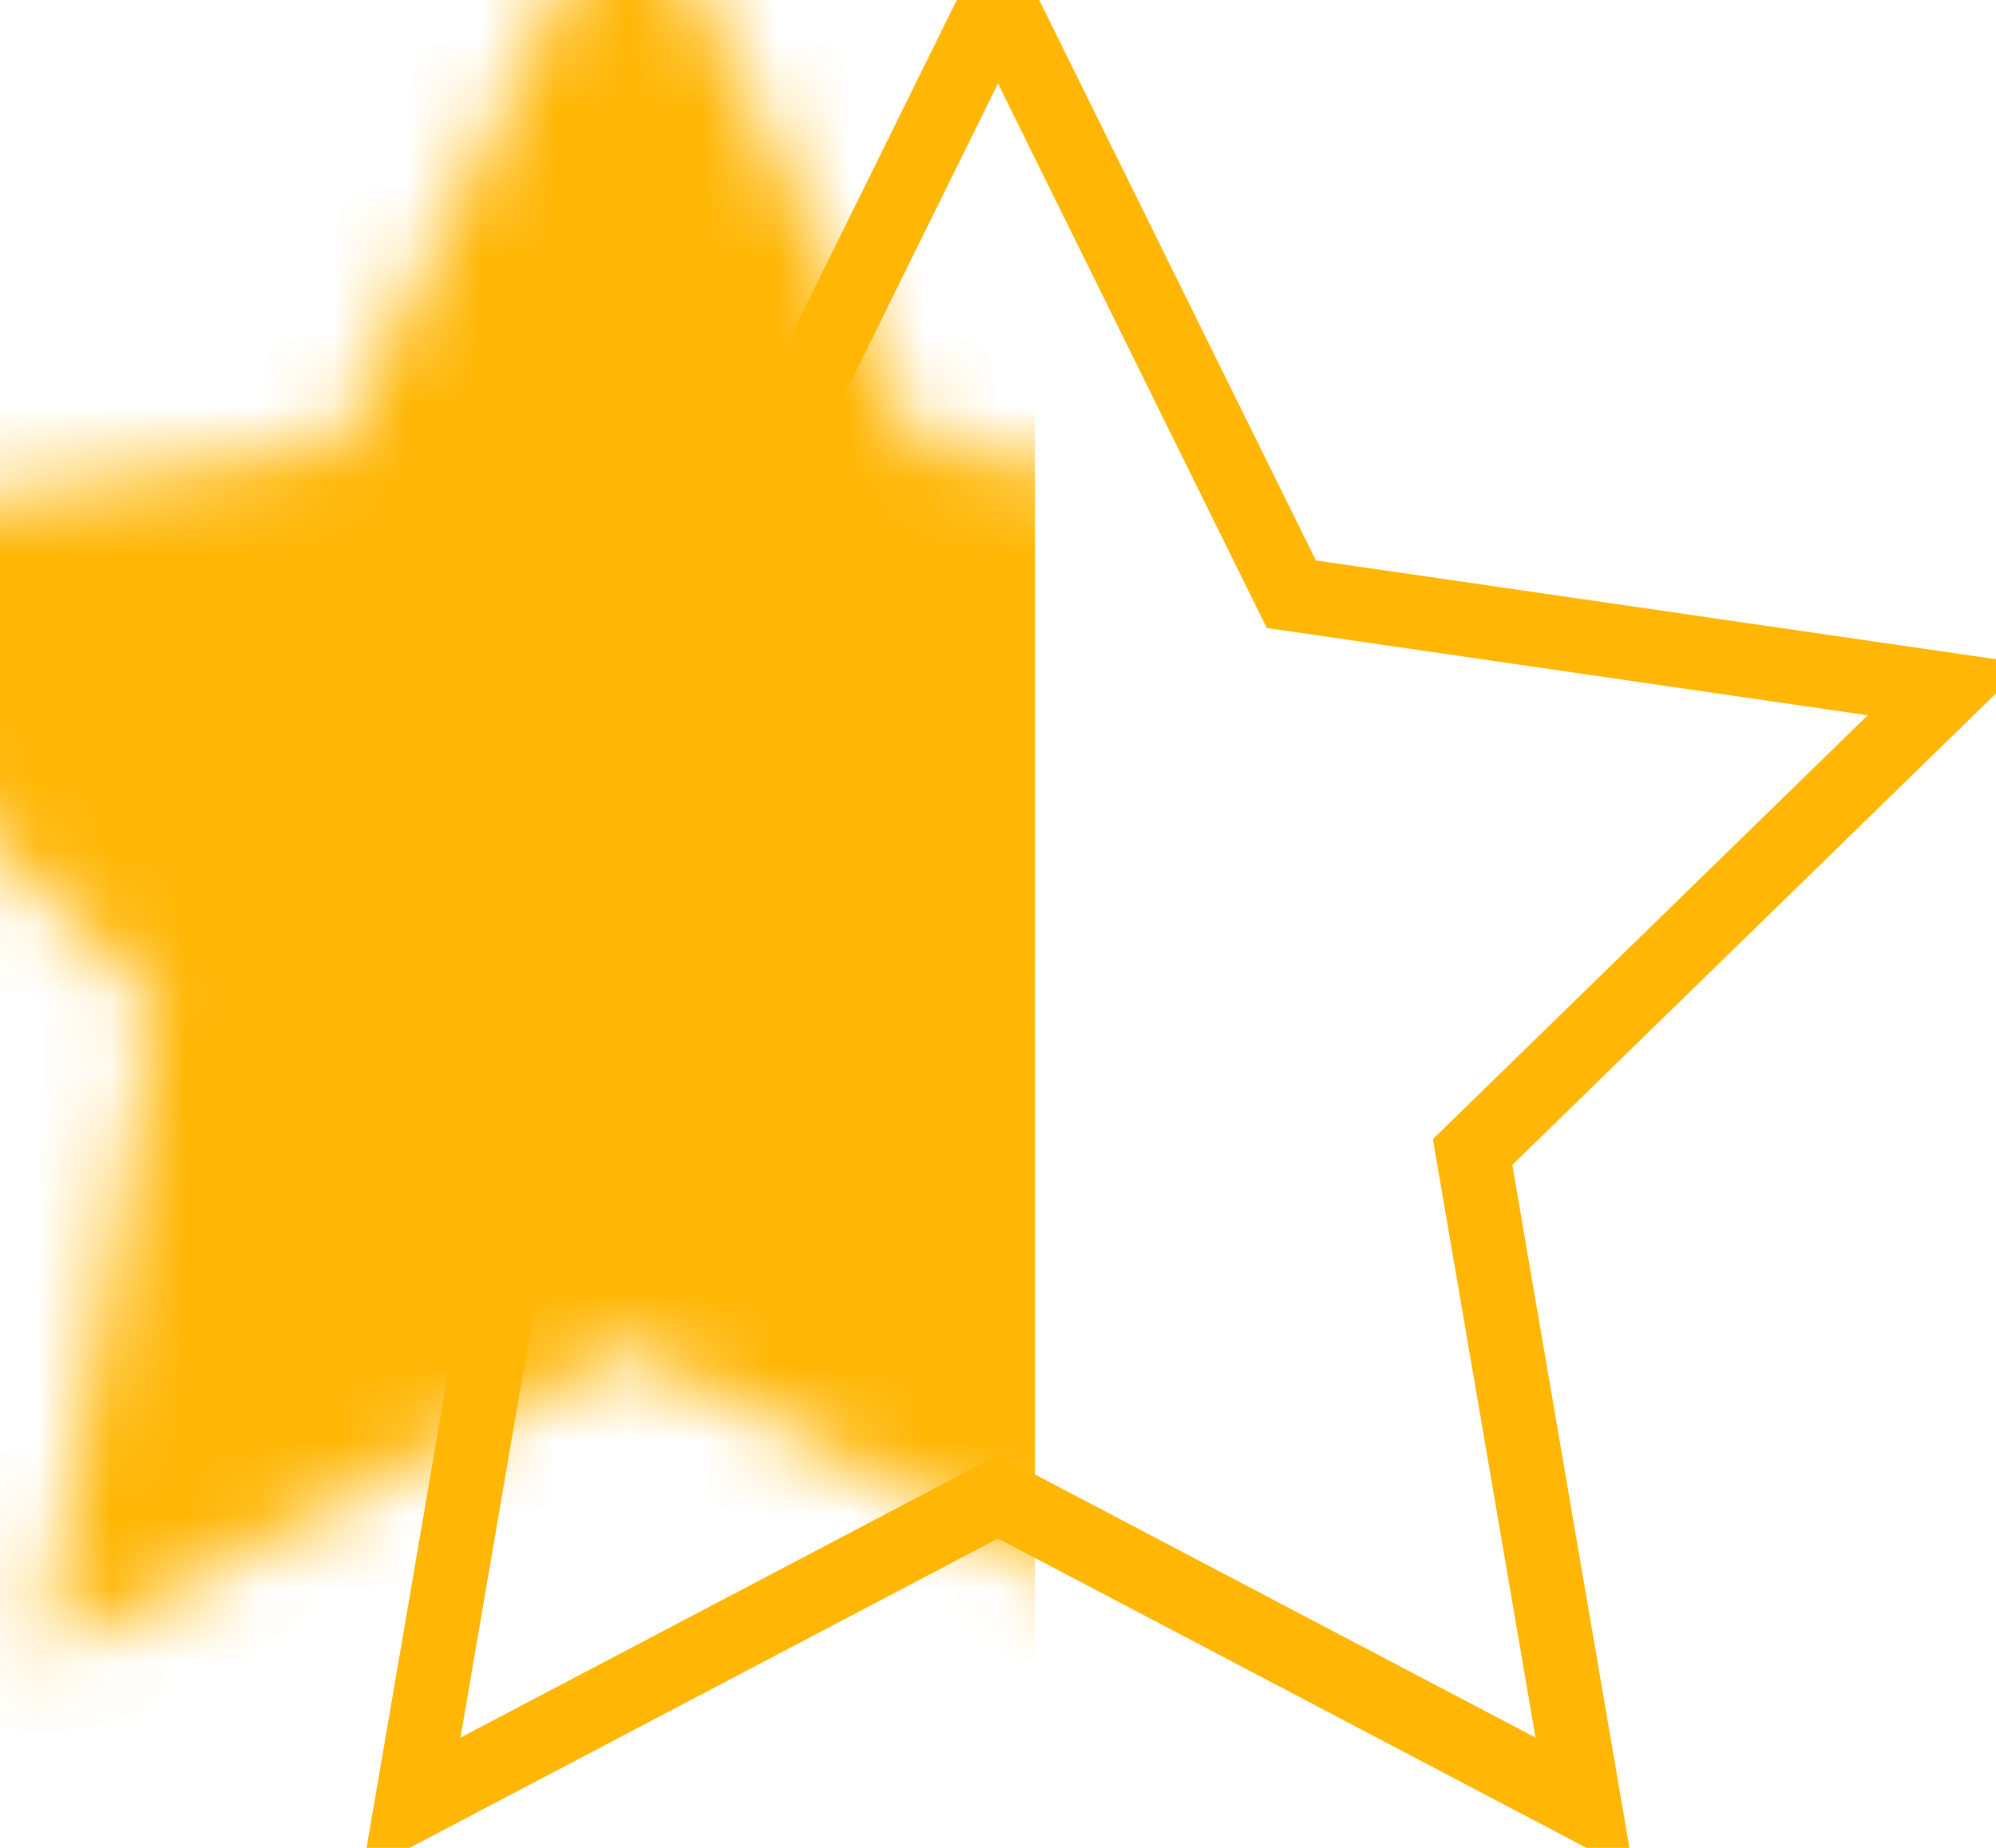 <?xml version="1.0" encoding="UTF-8"?>
<svg width="27px" height="25px" viewBox="0 0 27 25" version="1.1" xmlns="http://www.w3.org/2000/svg" xmlns:xlink="http://www.w3.org/1999/xlink">
    <!-- Generator: Sketch 52.5 (67469) - http://www.bohemiancoding.com/sketch -->
    <title>Rectangle</title>
    <desc>Created with Sketch.</desc>
    <defs>
        <polygon id="path-1" points="13.5 20.25 5.565 24.422 7.08 15.586 0.661 9.328 9.532 8.039 13.5 0 17.468 8.039 26.339 9.328 19.92 15.586 21.435 24.422"></polygon>
    </defs>
    <g id="Website" stroke="none" stroke-width="1" fill="none" fill-rule="evenodd">
        <g id="Final-Prod-Page" transform="translate(-226, -234)">
            <g id="Group-8" transform="translate(110, 233)">
                <g id="Group-6" transform="translate(0, 1)">
                    <g id="Rectangle" transform="translate(116, 0)">
                        <mask id="mask-2" fill="white">
                            <use xlink:href="#path-1"></use>
                        </mask>
                        <use id="Mask" stroke="#FFB604" xlink:href="#path-1"></use>
                        <rect fill="#FFB604" mask="url(#mask-2)" x="-5" y="-2" width="19" height="27"></rect>
                    </g>
                </g>
            </g>
        </g>
    </g>
</svg>
